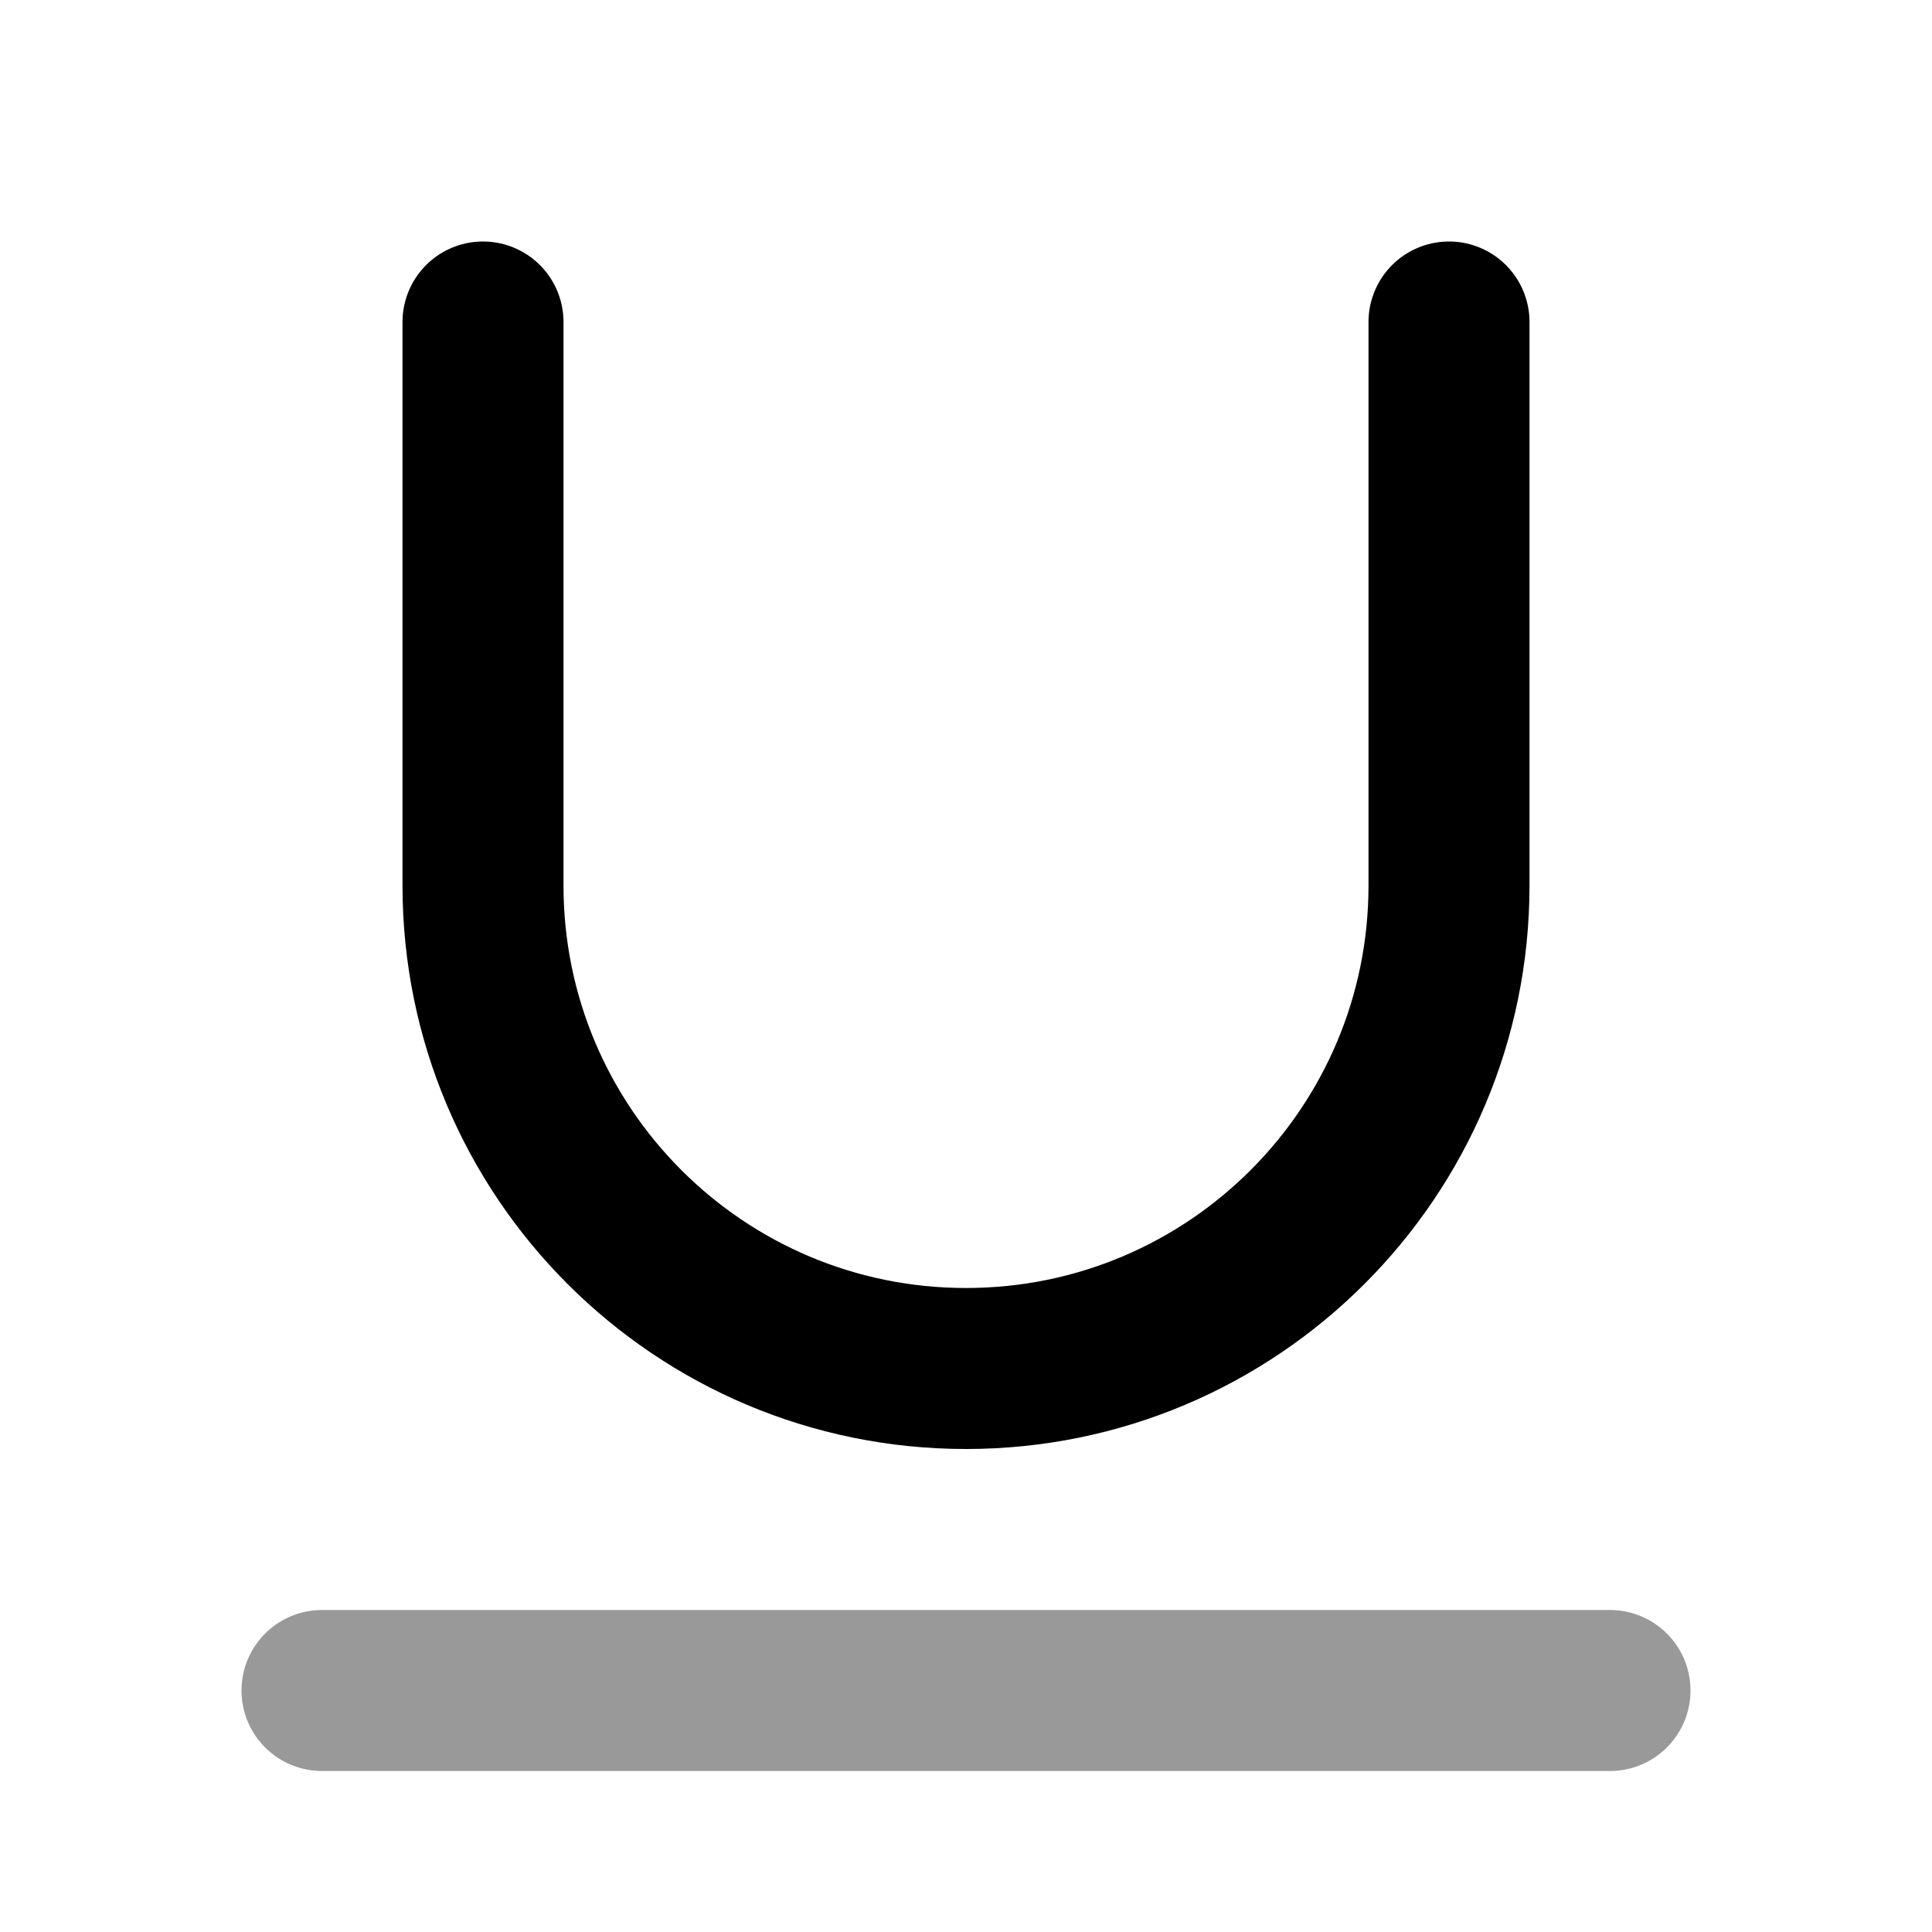 <svg width="24" height="24" viewBox="0 0 24 24" fill="none" xmlns="http://www.w3.org/2000/svg">
<path opacity="0.4" d="M4 21H20" stroke="currentColor" stroke-width="2" stroke-linecap="round" stroke-linejoin="round"/>
<path d="M18 4V11C18 14.314 15.314 17 12 17C8.686 17 6 14.314 6 11V4" stroke="currentColor" stroke-width="2" stroke-linecap="round" stroke-linejoin="round"/>
</svg>
